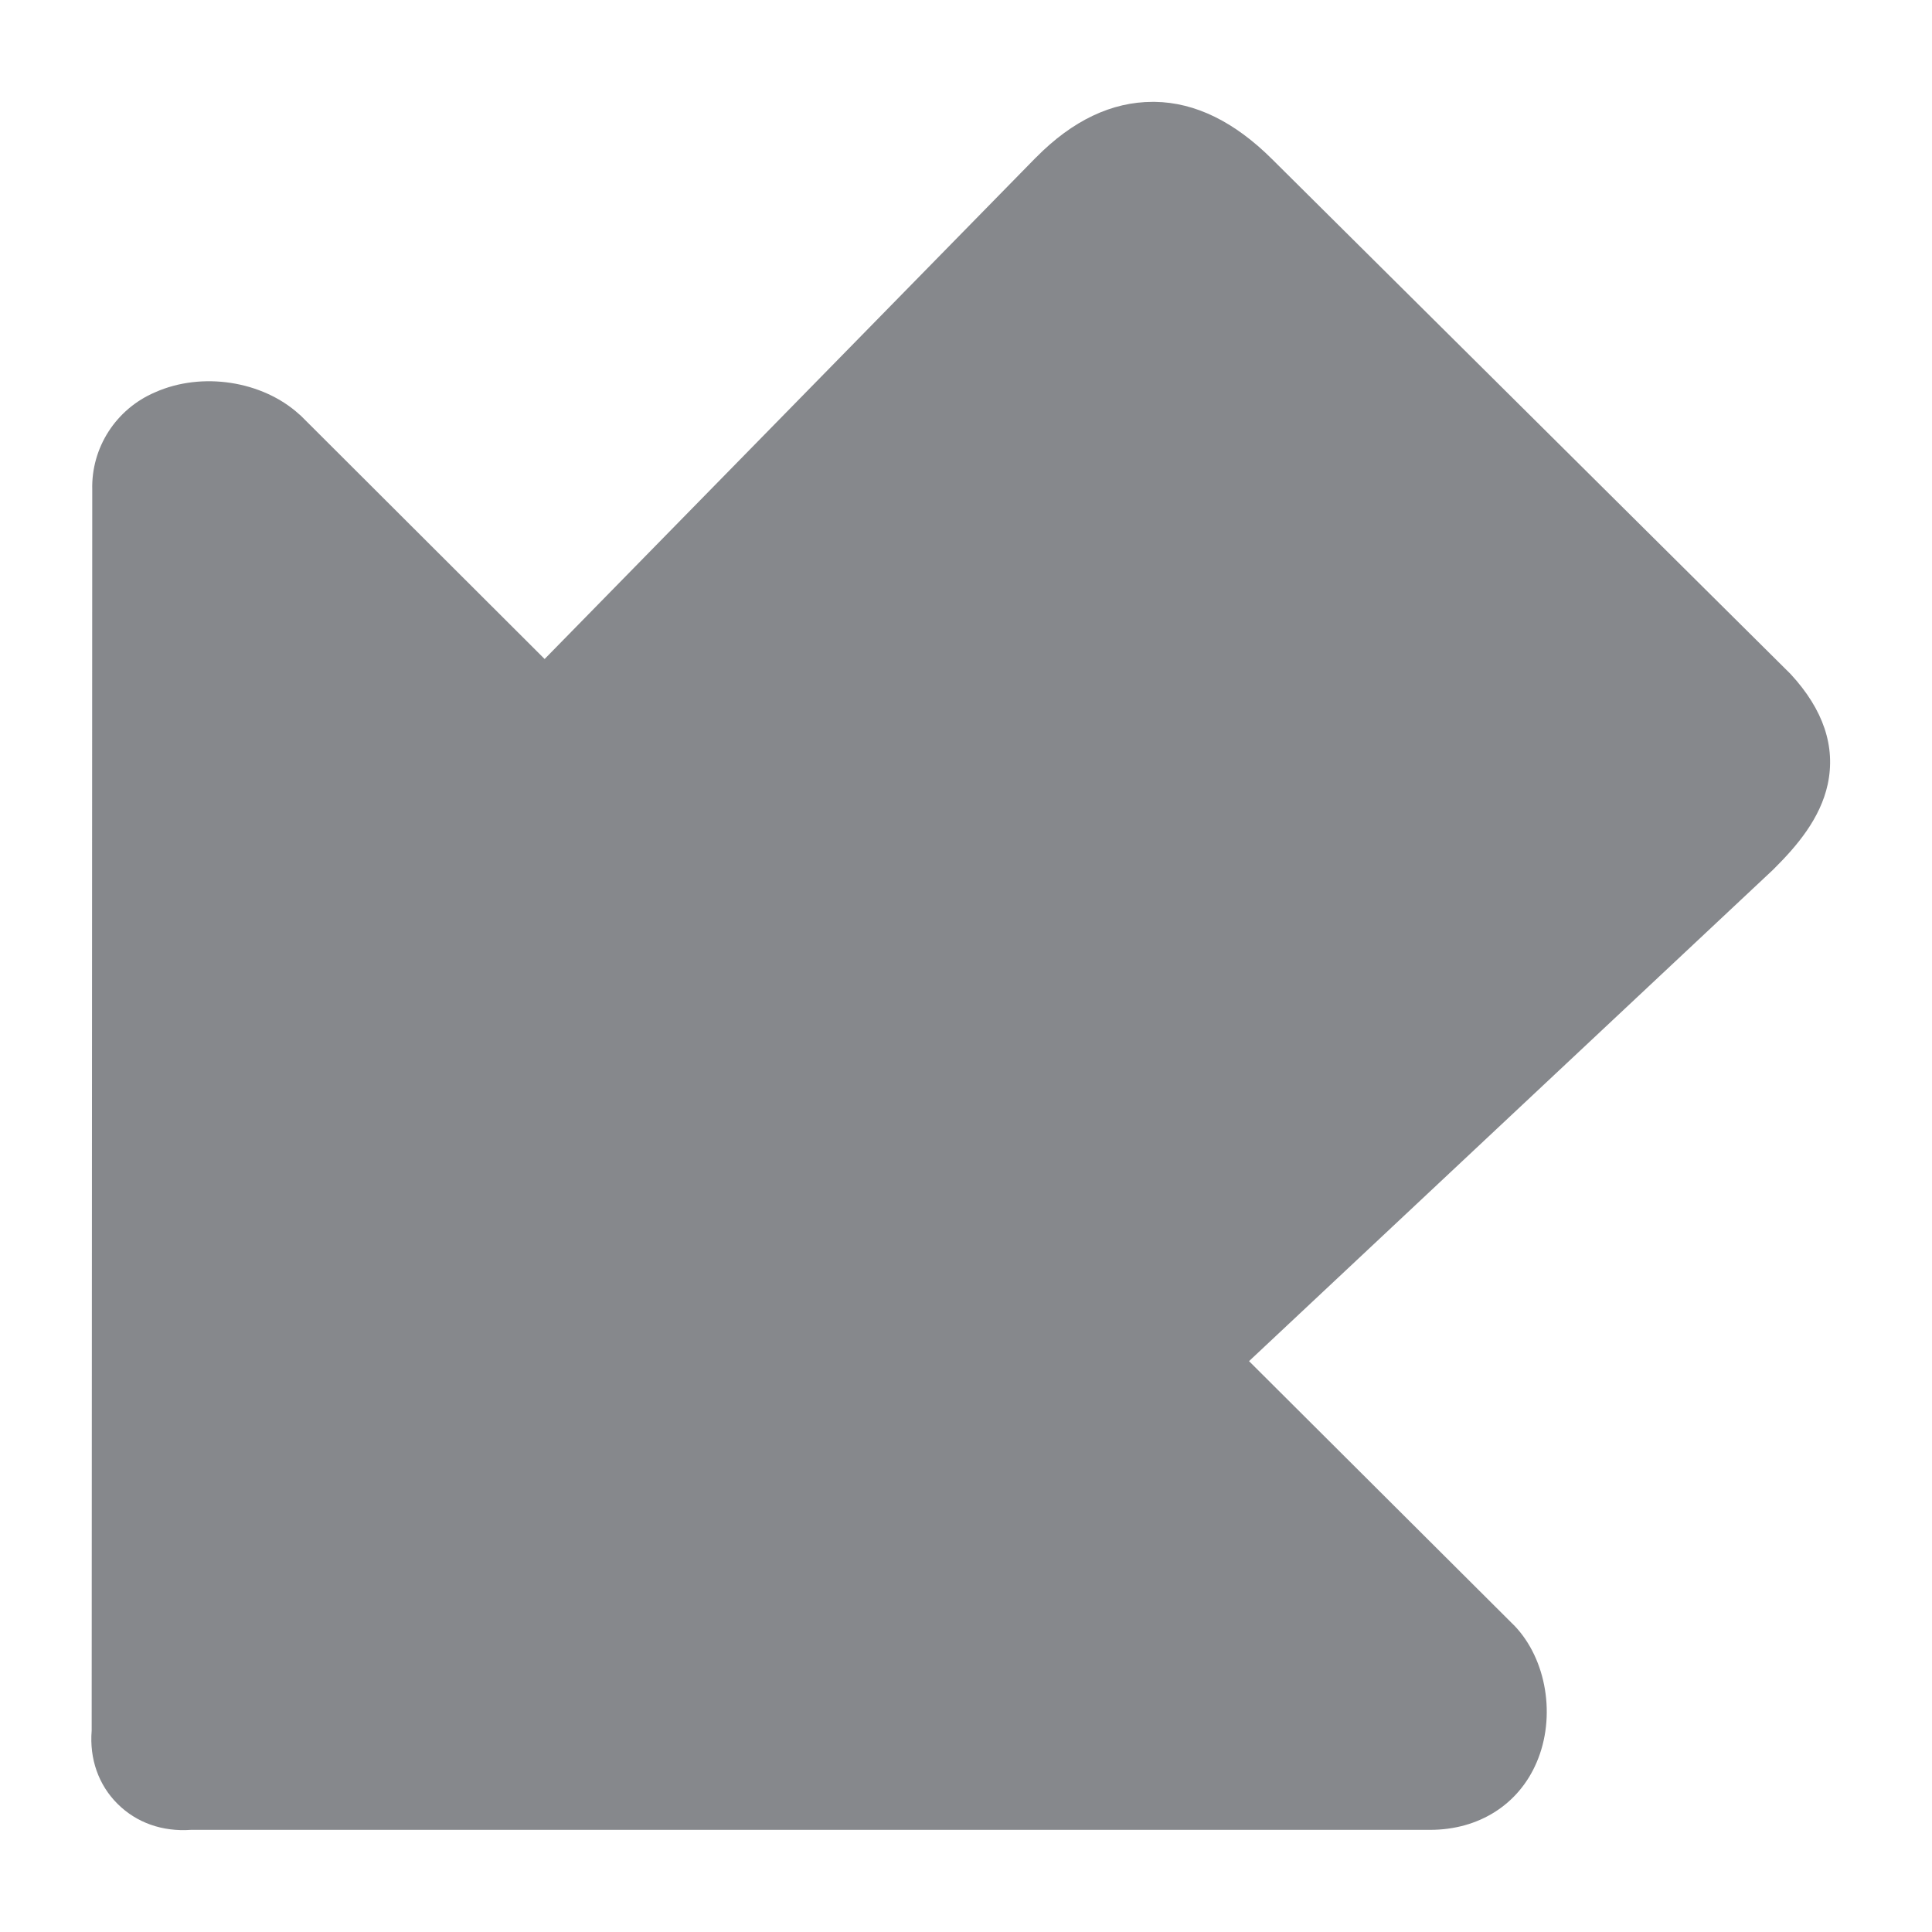 <svg width="40" height="40" viewBox="0 0 40 40" fill="none" xmlns="http://www.w3.org/2000/svg">
<path d="M23.863 2.109H23.911C24.749 2.121 25.563 2.524 26.336 3.294L37.039 13.922L37.075 13.958C37.752 14.692 38.008 15.456 37.841 16.238C37.687 16.949 37.2 17.518 36.736 17.98L36.706 18.01L25.86 28.181L31.334 33.638L31.352 33.655C32.023 34.354 32.219 35.545 31.815 36.487C31.441 37.364 30.615 37.885 29.61 37.885H3.954C3.36 37.927 2.825 37.737 2.433 37.346C2.04 36.955 1.85 36.416 1.898 35.83L1.91 10.142C1.886 9.266 2.403 8.466 3.211 8.122C4.18 7.69 5.434 7.885 6.195 8.578L6.23 8.608L11.276 13.644L21.439 3.27L21.451 3.259C22.205 2.494 23.019 2.109 23.863 2.109Z" fill="#86888C"/>
</svg>
